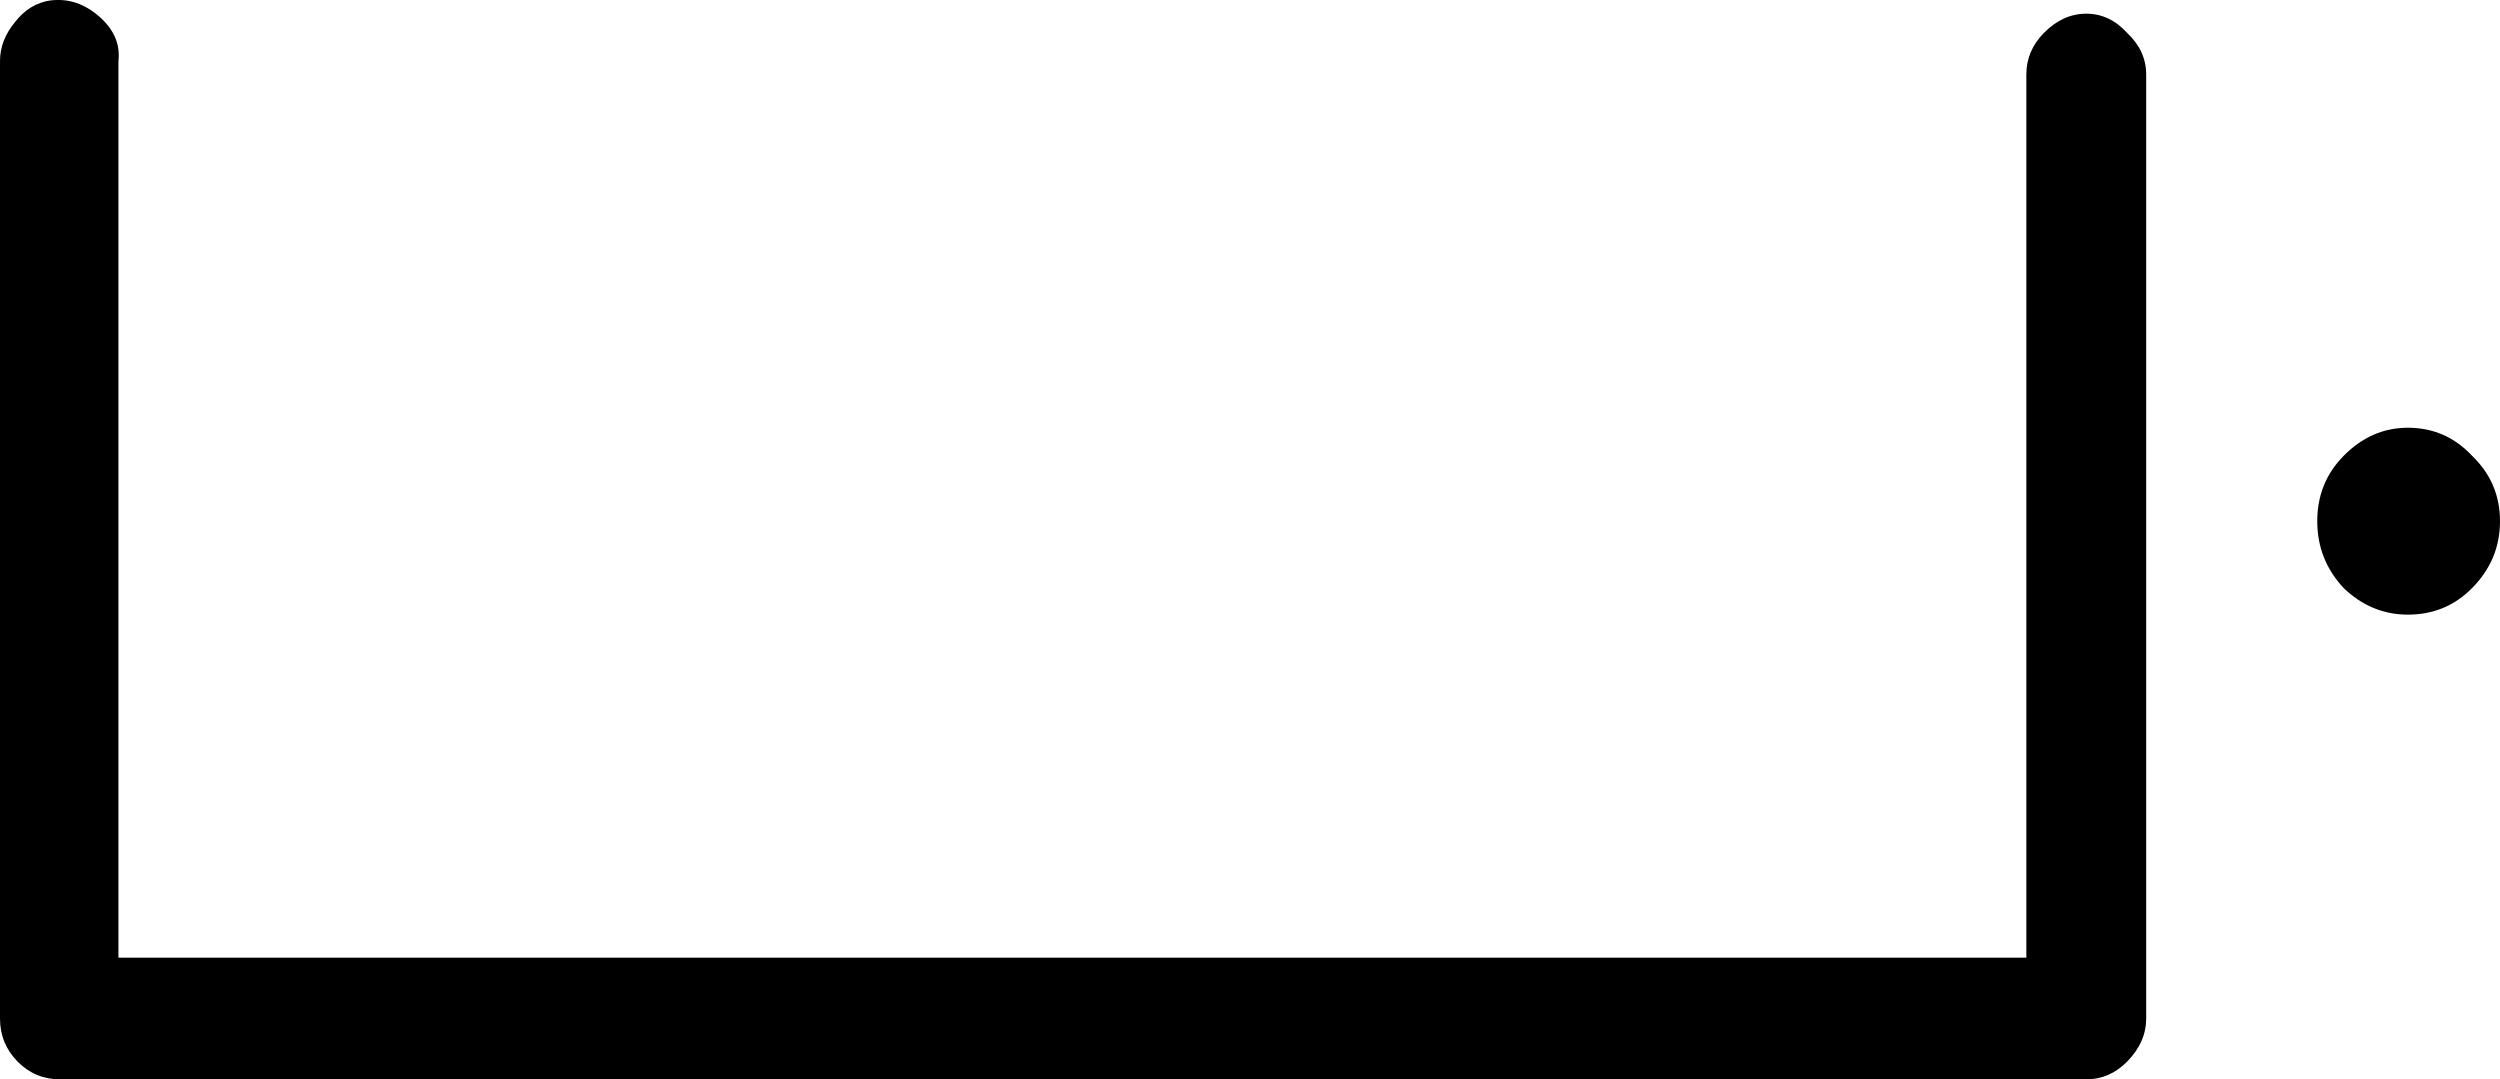 <?xml version="1.0" encoding="UTF-8" standalone="no"?>
<!-- Created with Inkscape (http://www.inkscape.org/) -->

<svg
   xmlns:dc="http://purl.org/dc/elements/1.1/"
   xmlns:cc="http://creativecommons.org/ns#"
   xmlns:rdf="http://www.w3.org/1999/02/22-rdf-syntax-ns#"
   xmlns:svg="http://www.w3.org/2000/svg"
   xmlns="http://www.w3.org/2000/svg"
   xmlns:sodipodi="http://sodipodi.sourceforge.net/DTD/sodipodi-0.dtd"
   xmlns:inkscape="http://www.inkscape.org/namespaces/inkscape"
   width="33.817"
   height="14.601"
   id="svg2"
   version="1.1"
   inkscape:version="0.48.4 r9939"
   sodipodi:docname="pipi.svg">
  <defs
     id="defs4" />
  <sodipodi:namedview
     id="base"
     pagecolor="#ffffff"
     bordercolor="#666666"
     borderopacity="1.0"
     inkscape:pageopacity="0.0"
     inkscape:pageshadow="2"
     inkscape:zoom="1.0984277"
     inkscape:cx="-354.01874"
     inkscape:cy="-135.98812"
     inkscape:document-units="px"
     inkscape:current-layer="layer1"
     showgrid="false"
     inkscape:window-width="1596"
     inkscape:window-height="861"
     inkscape:window-x="0"
     inkscape:window-y="18"
     inkscape:window-maximized="0"
     fit-margin-top="0"
     fit-margin-left="0"
     fit-margin-right="0"
     fit-margin-bottom="0" />
  <g
     inkscape:label="Layer 1"
     inkscape:groupmode="layer"
     id="layer1"
     transform="translate(-283.072,-870.128)">
    <path
       style="font-size:40px;font-style:normal;font-weight:normal;line-height:125%;letter-spacing:0px;word-spacing:0px;fill:#000000;fill-opacity:1;stroke:none;font-family:Sans"
       inkscape:connector-curvature="0"
       id="path3220"
       d="m 283.764,870.133 c 0.237,-0.027 0.455,0.047 0.653,0.221 0.198,0.174 0.283,0.375 0.257,0.602 l 0,12.126 25.808,0 0,-11.946 c -3e-5,-0.214 0.079,-0.402 0.237,-0.562 0.171,-0.174 0.363,-0.261 0.573,-0.261 0.211,2e-5 0.396,0.087 0.554,0.261 0.171,0.161 0.257,0.348 0.257,0.562 l 0,12.769 c -4e-5,0.214 -0.086,0.408 -0.257,0.582 -0.158,0.161 -0.343,0.241 -0.554,0.241 l -27.409,0 c -0.224,10e-6 -0.415,-0.08 -0.574,-0.241 -0.158,-0.161 -0.237,-0.355 -0.237,-0.582 l 0,-12.95 c 0,-0.187 0.066,-0.361 0.198,-0.522 0.132,-0.174 0.297,-0.274 0.494,-0.301 m 31.879,5.782 c 0.343,2e-5 0.633,0.127 0.87,0.381 0.25,0.241 0.376,0.535 0.376,0.883 -4e-5,0.348 -0.125,0.649 -0.376,0.903 -0.237,0.241 -0.527,0.361 -0.87,0.361 -0.33,10e-6 -0.62,-0.12 -0.87,-0.361 -0.237,-0.254 -0.356,-0.555 -0.356,-0.903 -3e-5,-0.348 0.119,-0.642 0.356,-0.883 0.25,-0.254 0.54,-0.381 0.87,-0.381" />
  </g>
</svg>

